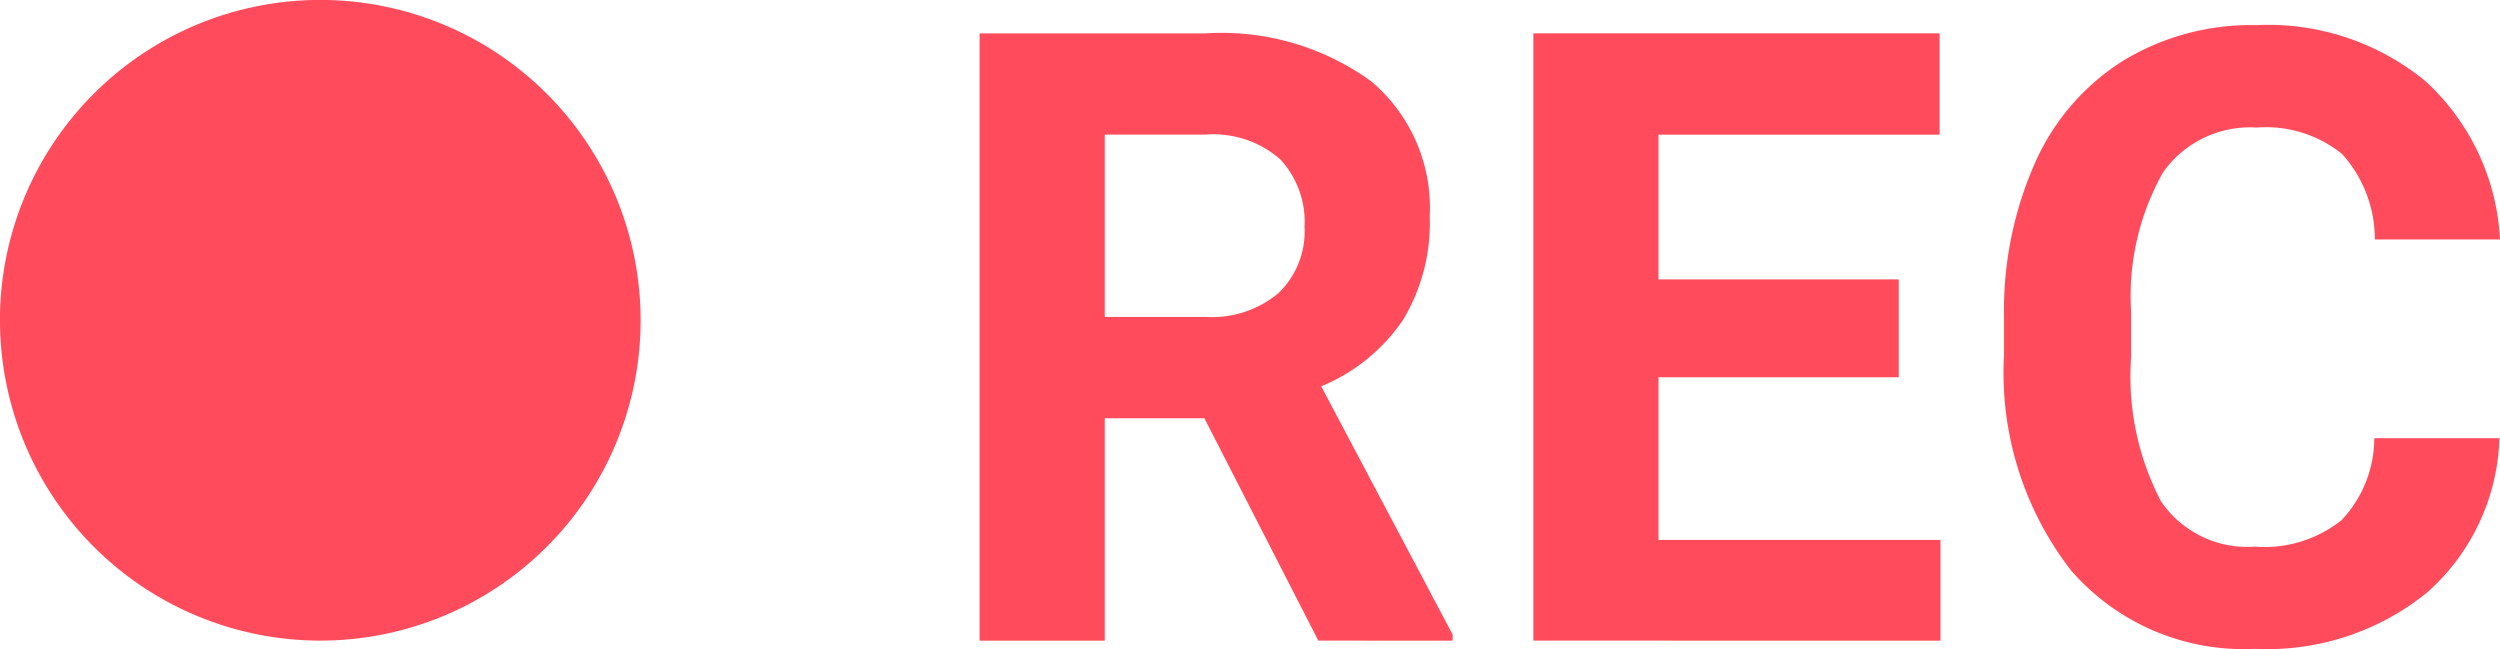<svg xmlns="http://www.w3.org/2000/svg" width="35.119" height="9.118"><path d="M-2426.908 254.012a4.531 4.531 0 0 1-.94-3.032v-.521a5.112 5.112 0 0 1 .434-2.168 3.242 3.242 0 0 1 1.239-1.438 3.465 3.465 0 0 1 1.872-.5 3.476 3.476 0 0 1 2.379.791 3.24 3.24 0 0 1 1.043 2.22h-1.758a1.783 1.783 0 0 0-.46-1.2 1.7 1.7 0 0 0-1.2-.372 1.493 1.493 0 0 0-1.315.629 3.531 3.531 0 0 0-.449 1.955v.644a3.78 3.78 0 0 0 .419 2.021 1.466 1.466 0 0 0 1.321.638 1.734 1.734 0 0 0 1.216-.372 1.681 1.681 0 0 0 .46-1.151h1.758a3.019 3.019 0 0 1-1.016 2.168 3.572 3.572 0 0 1-2.417.791 3.213 3.213 0 0 1-2.586-1.103Zm-7.552.987v-8.531h5.707v1.424h-3.949v2.033h3.375v1.375h-3.375v2.285h3.961V255Zm-3.021 0-1.6-3.123h-1.4V255h-1.758v-8.531h3.17a3.582 3.582 0 0 1 2.332.674 2.325 2.325 0 0 1 .821 1.9 2.627 2.627 0 0 1-.378 1.456 2.579 2.579 0 0 1-1.146.928l1.846 3.487V255Zm-3-4.547h1.418a1.453 1.453 0 0 0 1.025-.337 1.206 1.206 0 0 0 .364-.929 1.29 1.29 0 0 0-.343-.949 1.426 1.426 0 0 0-1.052-.346h-1.412Zm-15.52.047a4.5 4.5 0 0 1 4.5-4.5 4.5 4.5 0 0 1 4.5 4.5 4.5 4.5 0 0 1-4.5 4.5A4.5 4.5 0 0 1-2456 250.5Z" transform="translate(2456 -246)" style="fill:#ff4b5c"/></svg>